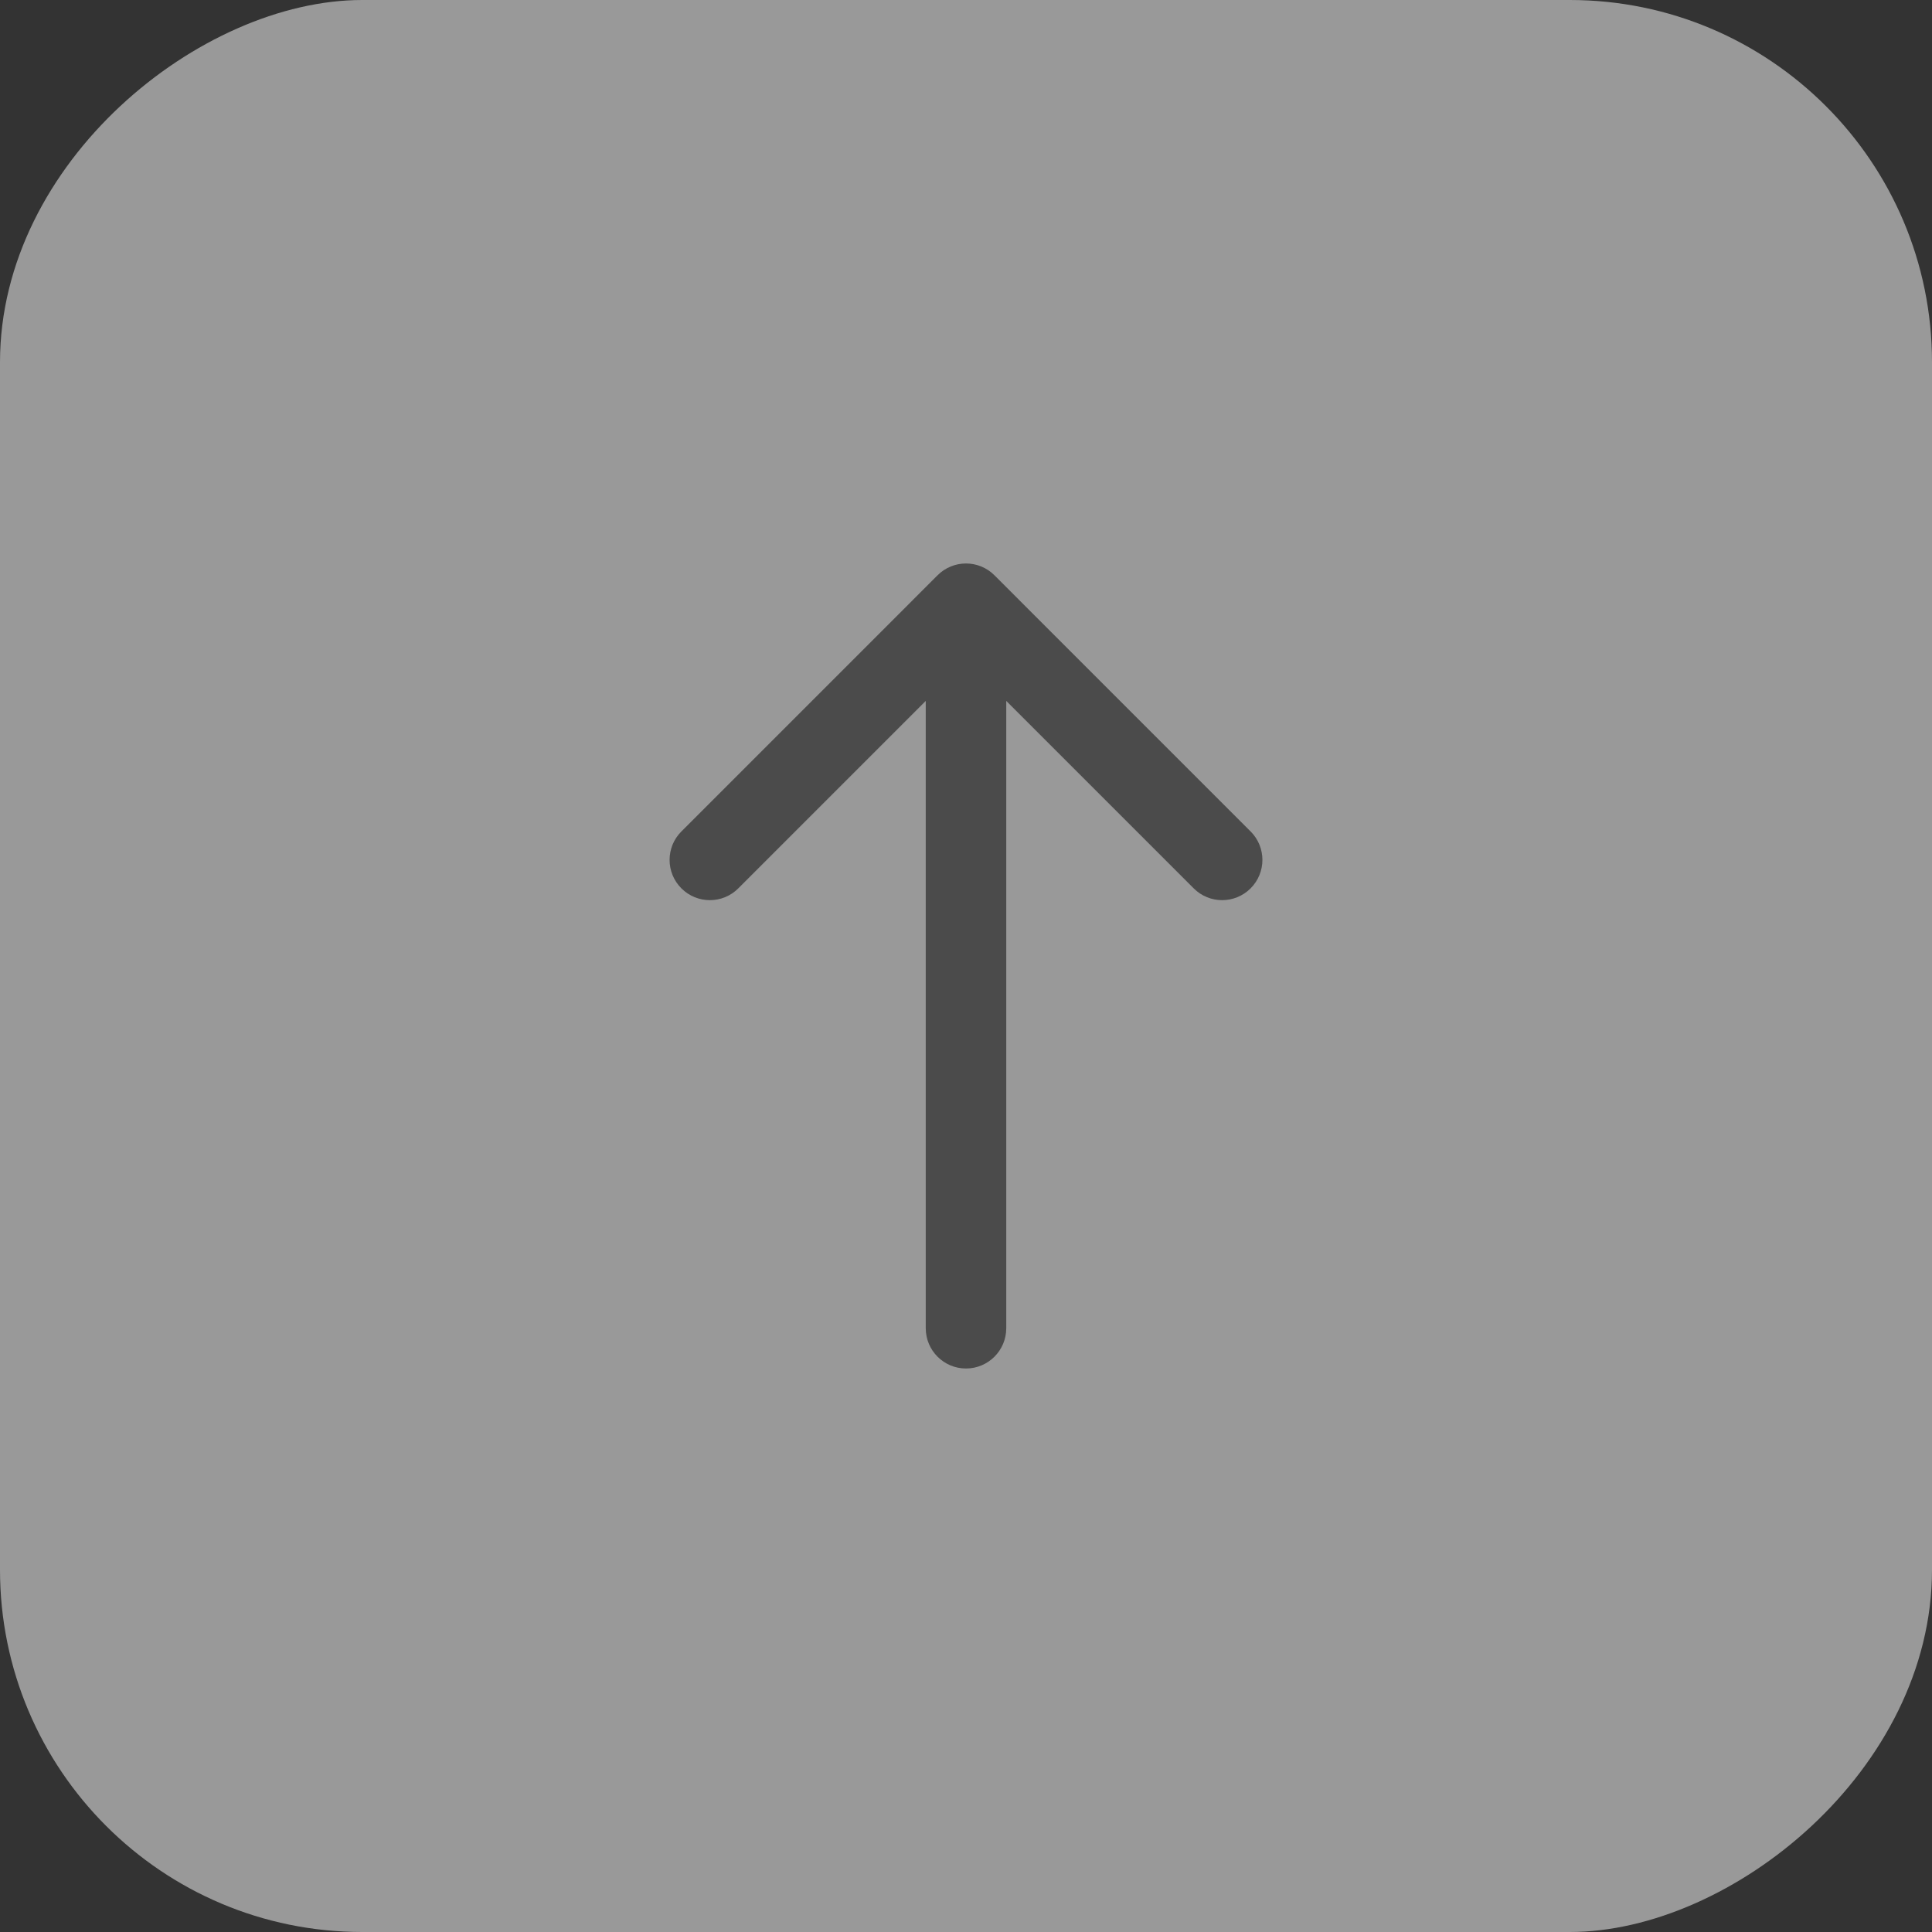 <svg width="48" height="48" viewBox="0 0 48 48" fill="none" xmlns="http://www.w3.org/2000/svg">
<rect x="0" y="0" width="48" height="48" fill="#333333" stroke="none"/>
<g opacity="0.5">
<rect y="48" width="48" height="48" rx="9" transform="rotate(-90 0 48)" fill="white"/>
<path d="M23 33C23 33.552 23.448 34 24 34C24.552 34 25 33.552 25 33L23 33ZM24.707 14.293C24.317 13.902 23.683 13.902 23.293 14.293L16.929 20.657C16.538 21.047 16.538 21.68 16.929 22.071C17.32 22.462 17.953 22.462 18.343 22.071L24 16.414L29.657 22.071C30.047 22.462 30.68 22.462 31.071 22.071C31.462 21.68 31.462 21.047 31.071 20.657L24.707 14.293ZM25 33L25 15L23 15L23 33L25 33Z" fill="#646464"/>
</g>
</svg>
